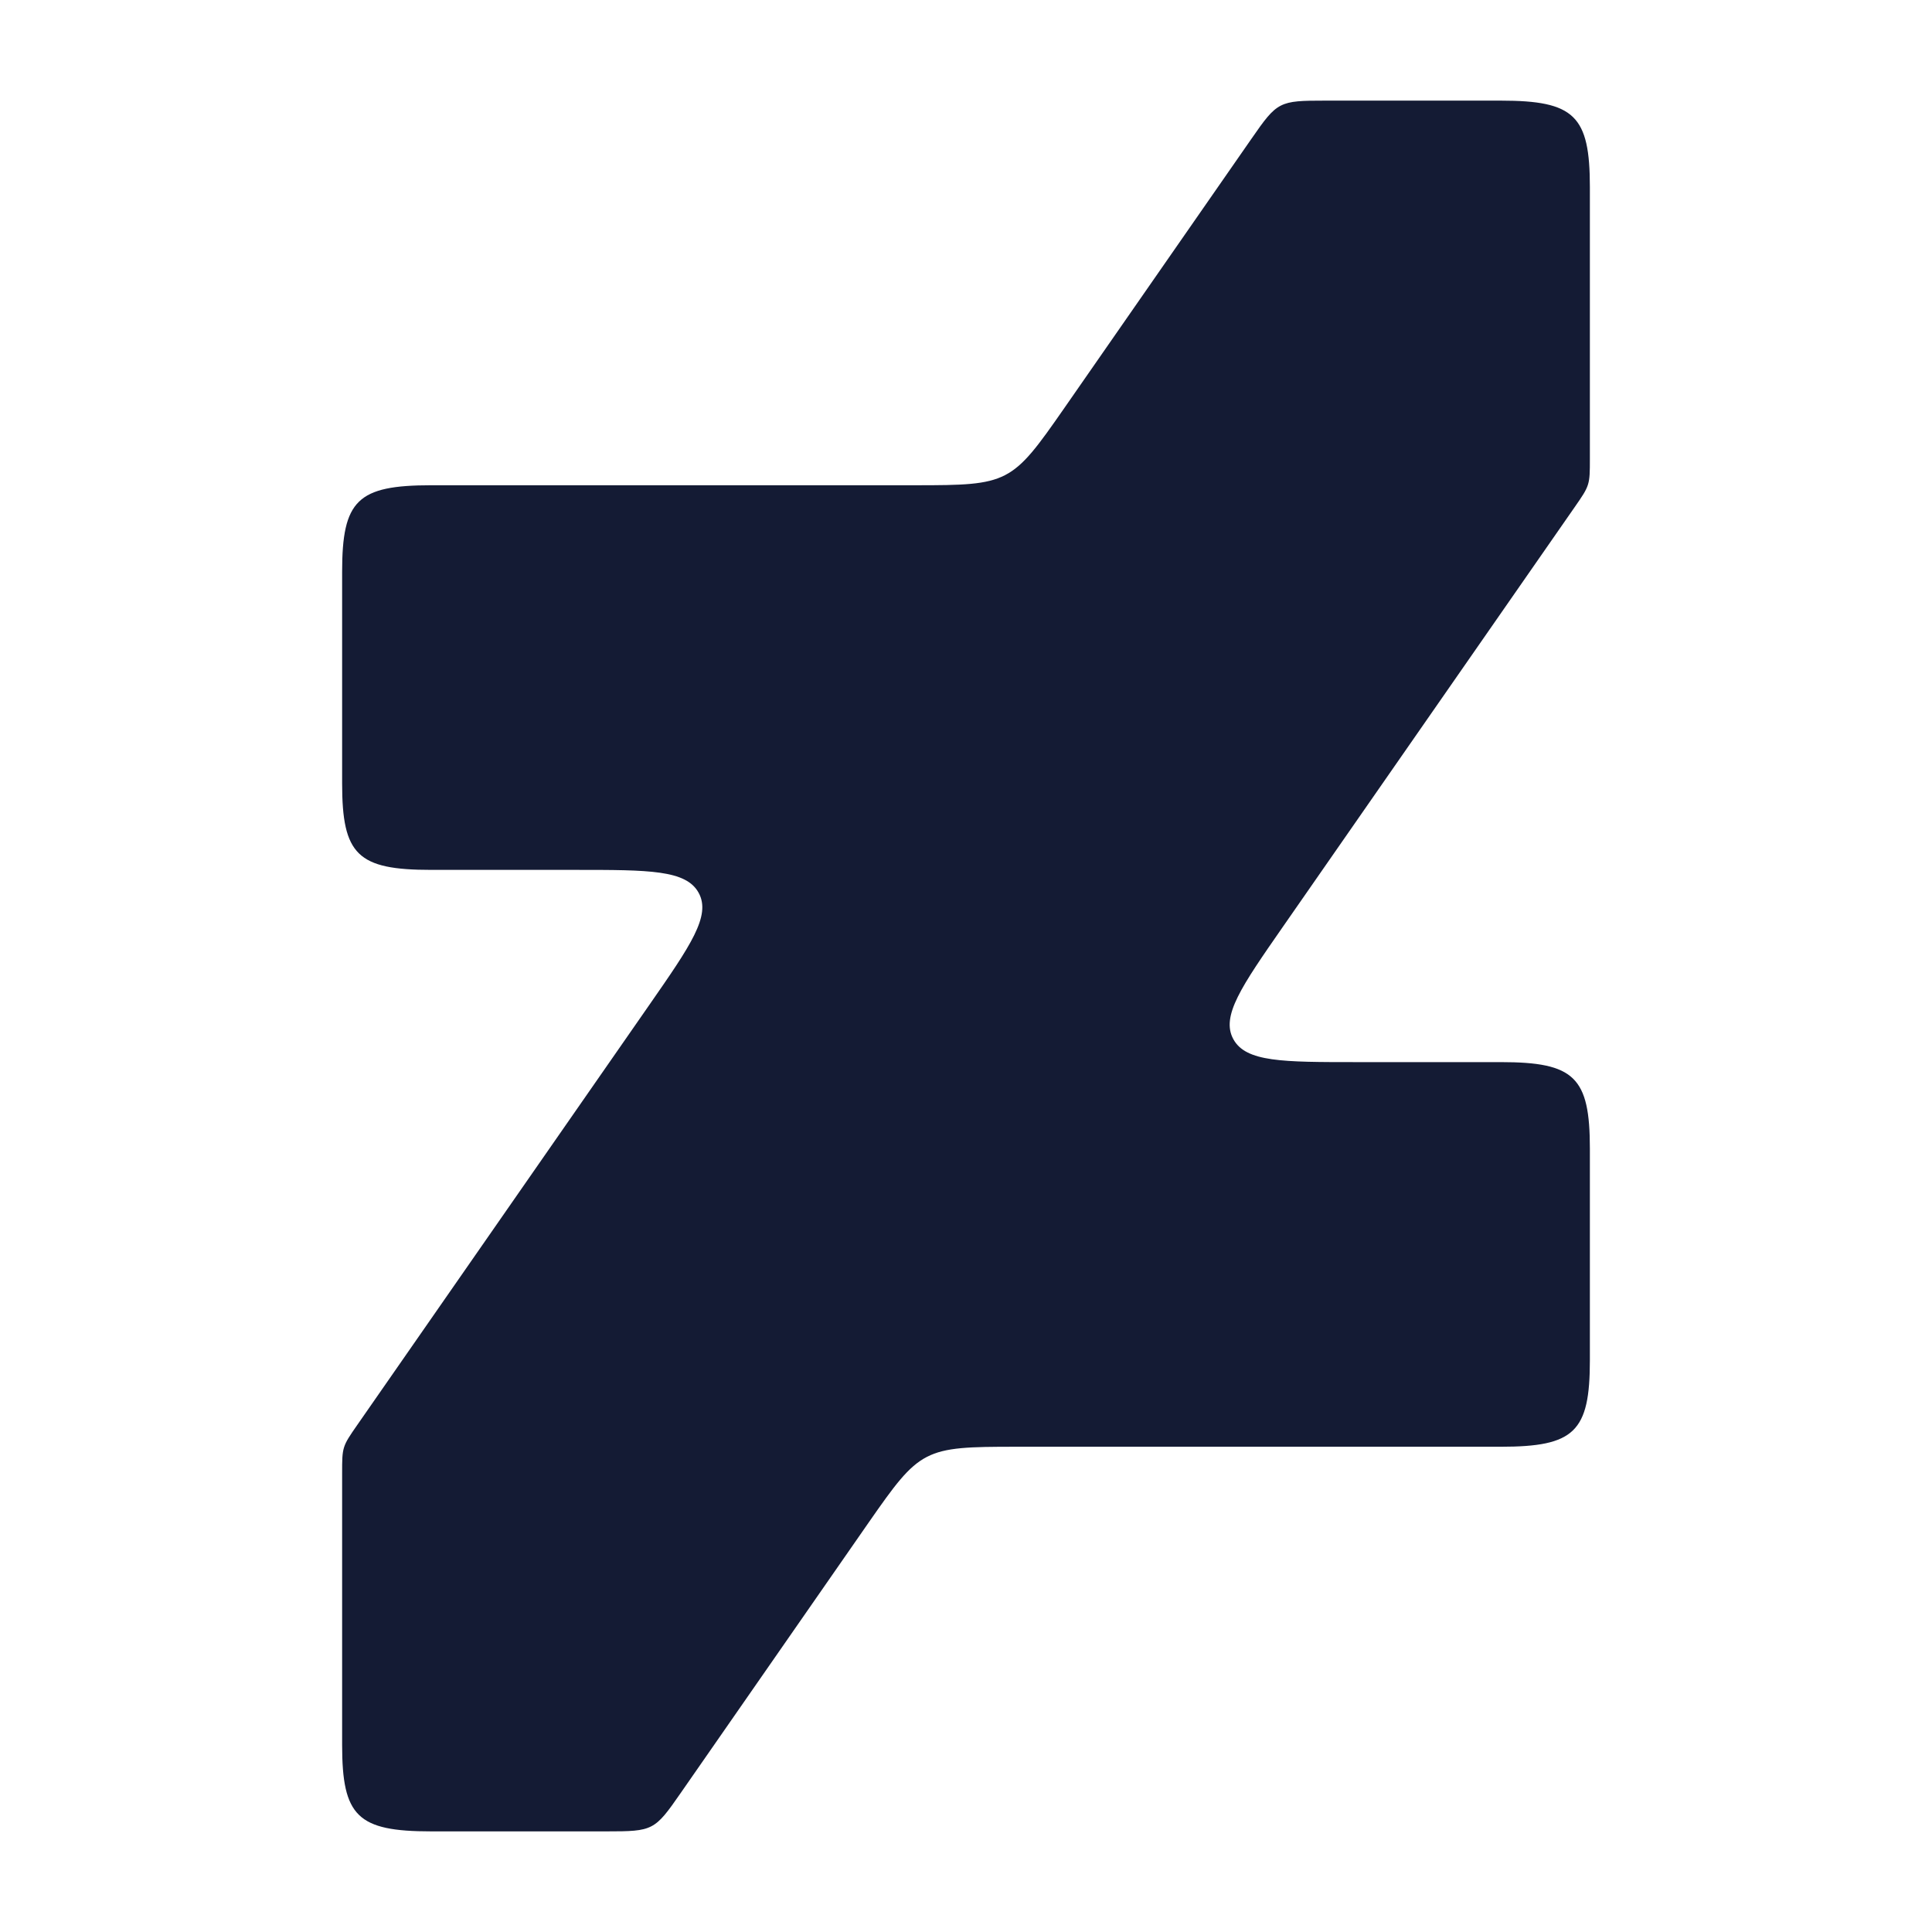 <svg width="24" height="24" viewBox="0 0 24 24" fill="none" xmlns="http://www.w3.org/2000/svg">
<path fill-rule="evenodd" clip-rule="evenodd" d="M18.643 1.25C19.559 1.25 19.75 1.436 19.75 2.325V5.699C19.75 6.025 19.749 6.03 19.561 6.3L15.933 11.518C15.421 12.255 15.165 12.624 15.321 12.909C15.477 13.194 15.935 13.194 16.851 13.194H18.643C19.559 13.194 19.75 13.38 19.75 14.269V16.897C19.75 17.787 19.559 17.972 18.643 17.972H12.623C11.47 17.972 11.432 17.992 10.787 18.919L8.454 22.276C8.132 22.74 8.113 22.75 7.537 22.75H5.357C4.441 22.75 4.25 22.564 4.25 21.675V18.301C4.25 17.975 4.251 17.97 4.439 17.7L8.067 12.482C8.579 11.745 8.835 11.376 8.679 11.091C8.523 10.806 8.065 10.806 7.149 10.806H5.357C4.441 10.806 4.25 10.62 4.25 9.731V7.103C4.25 6.213 4.441 6.028 5.357 6.028H11.377C12.53 6.028 12.568 6.008 13.213 5.081L15.546 1.724C15.868 1.26 15.887 1.25 16.463 1.25H18.643Z" fill="#141B34"/>
</svg>
